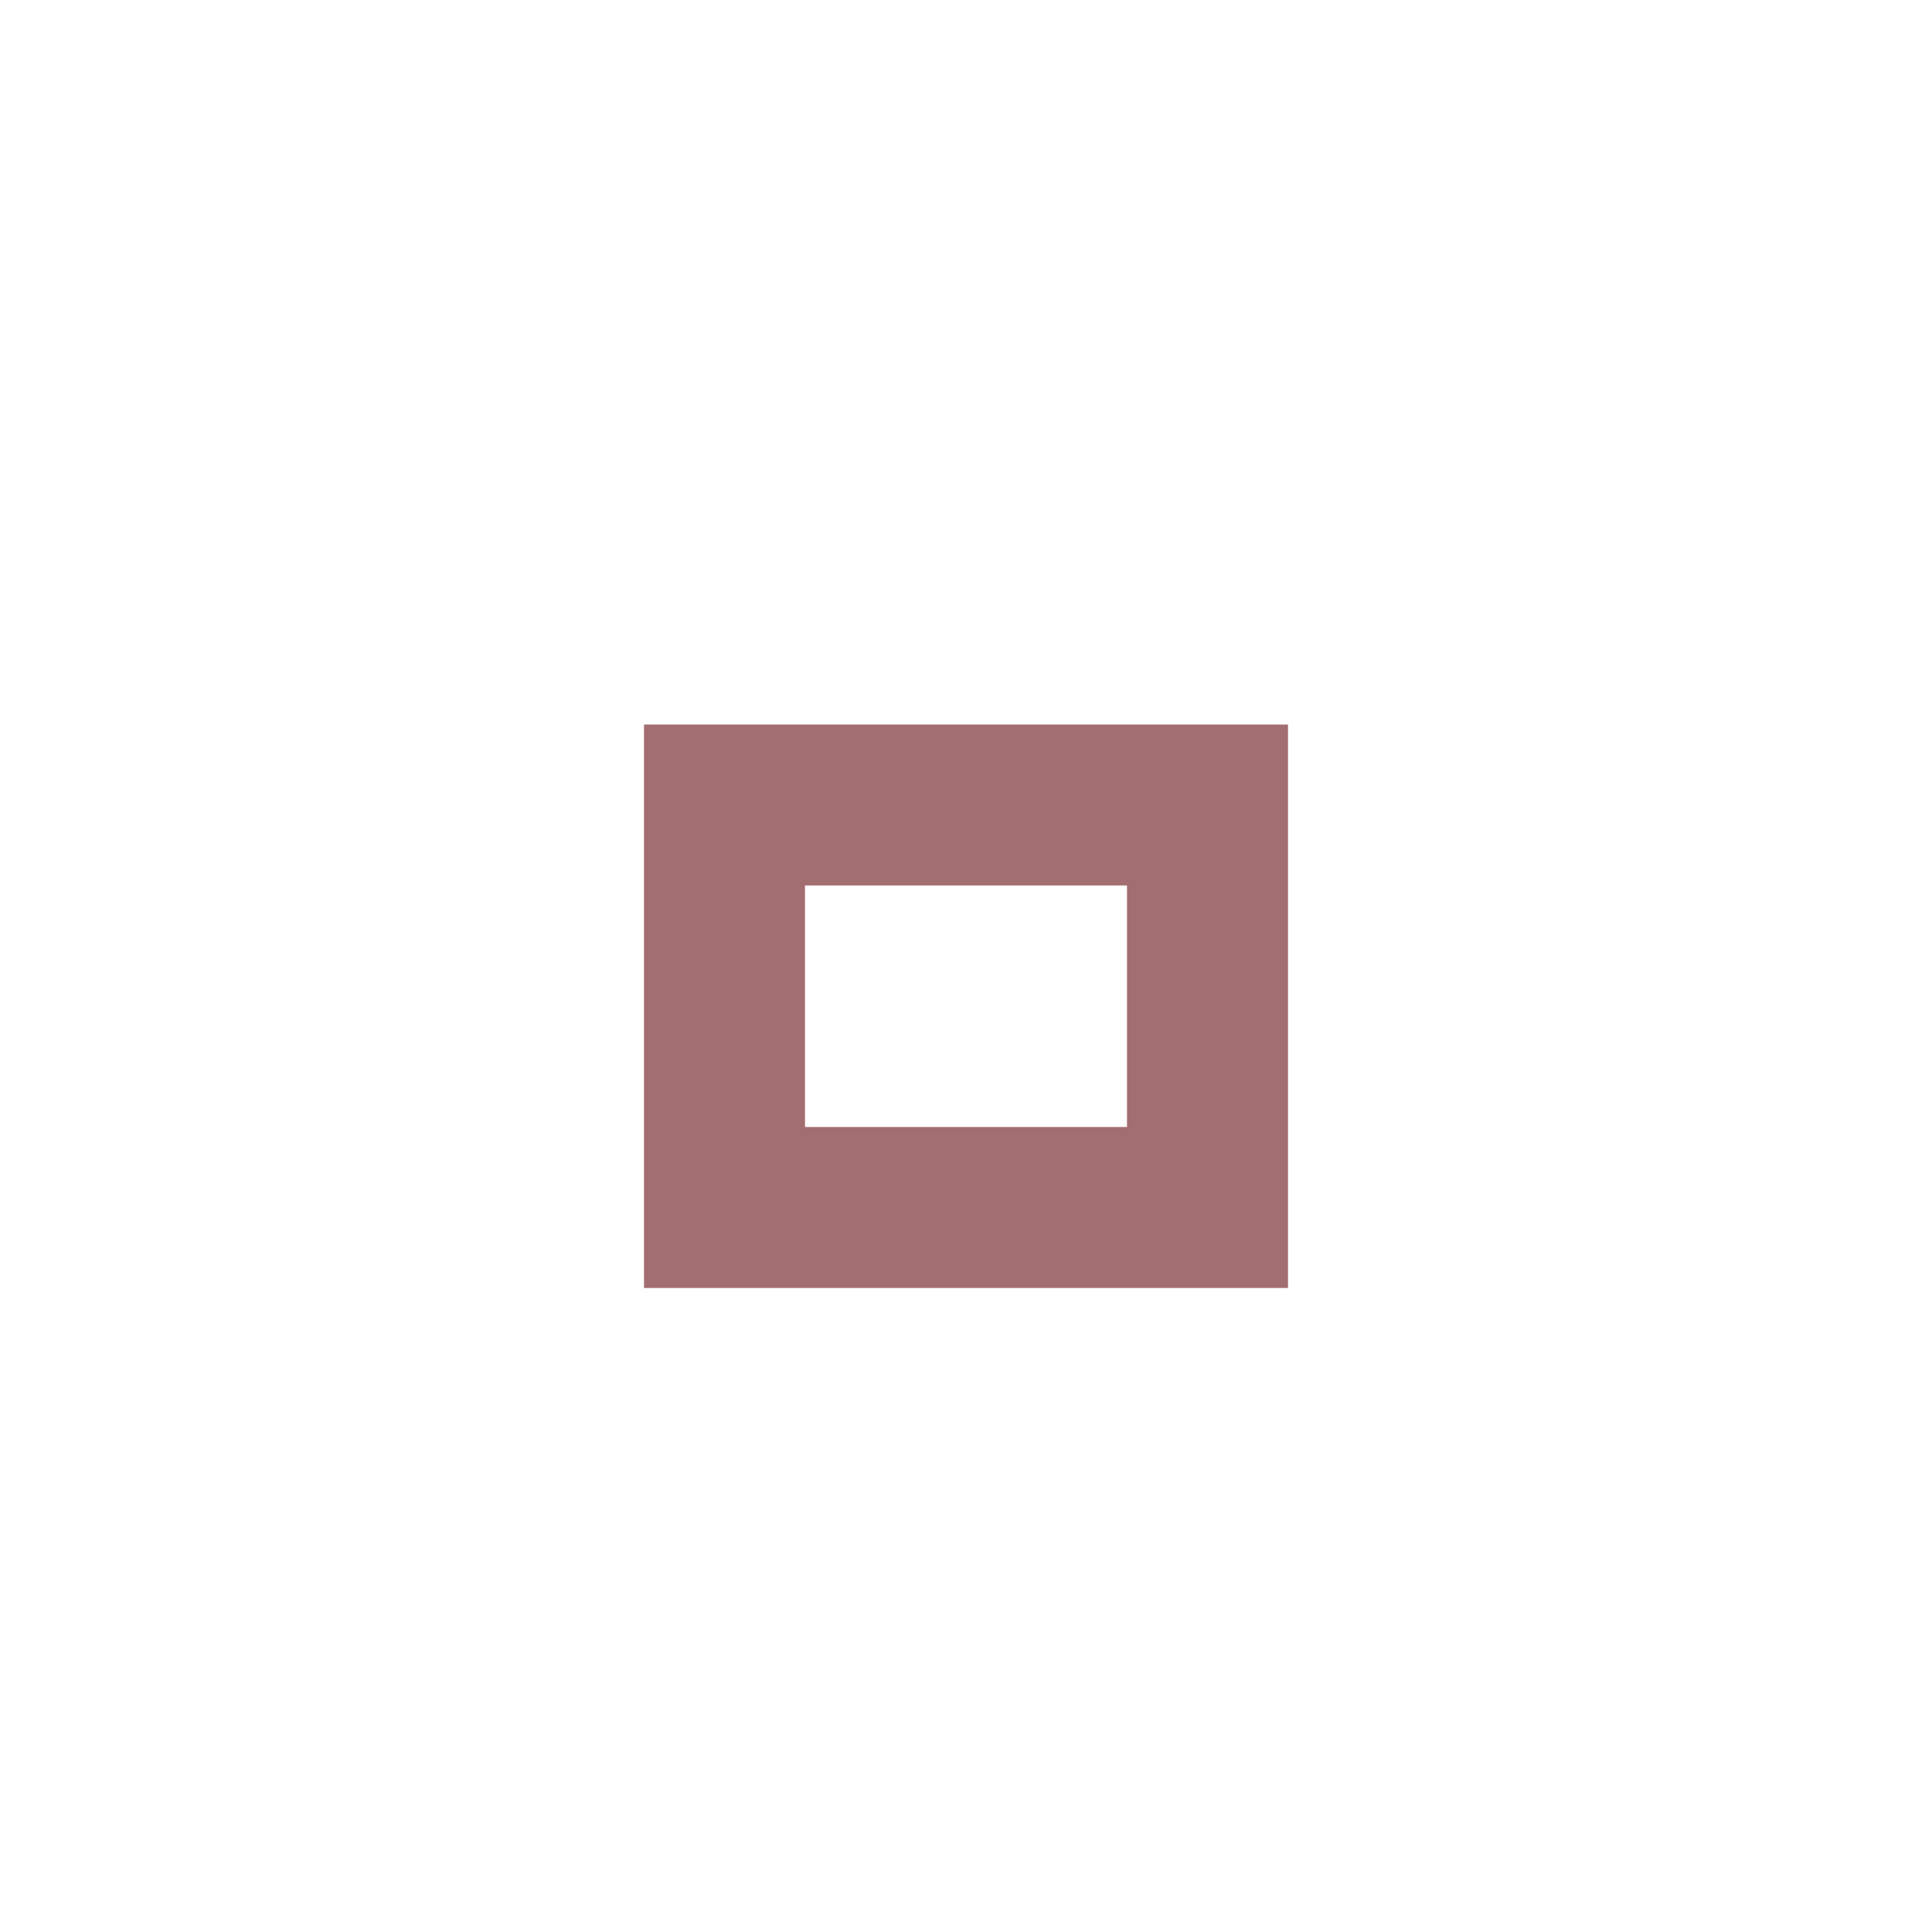 <?xml version="1.0" encoding="utf-8"?><svg version="1.1" xmlns="http://www.w3.org/2000/svg" xmlns:xlink="http://www.w3.org/1999/xlink" x="0px" y="0px" width="24px" height="24px" viewBox="0 0 24 24"><path fill="#843e42" opacity="0.75" d="M14,14h-4v-3h4V14z M16,9H8v7h8V9z"/></svg>
